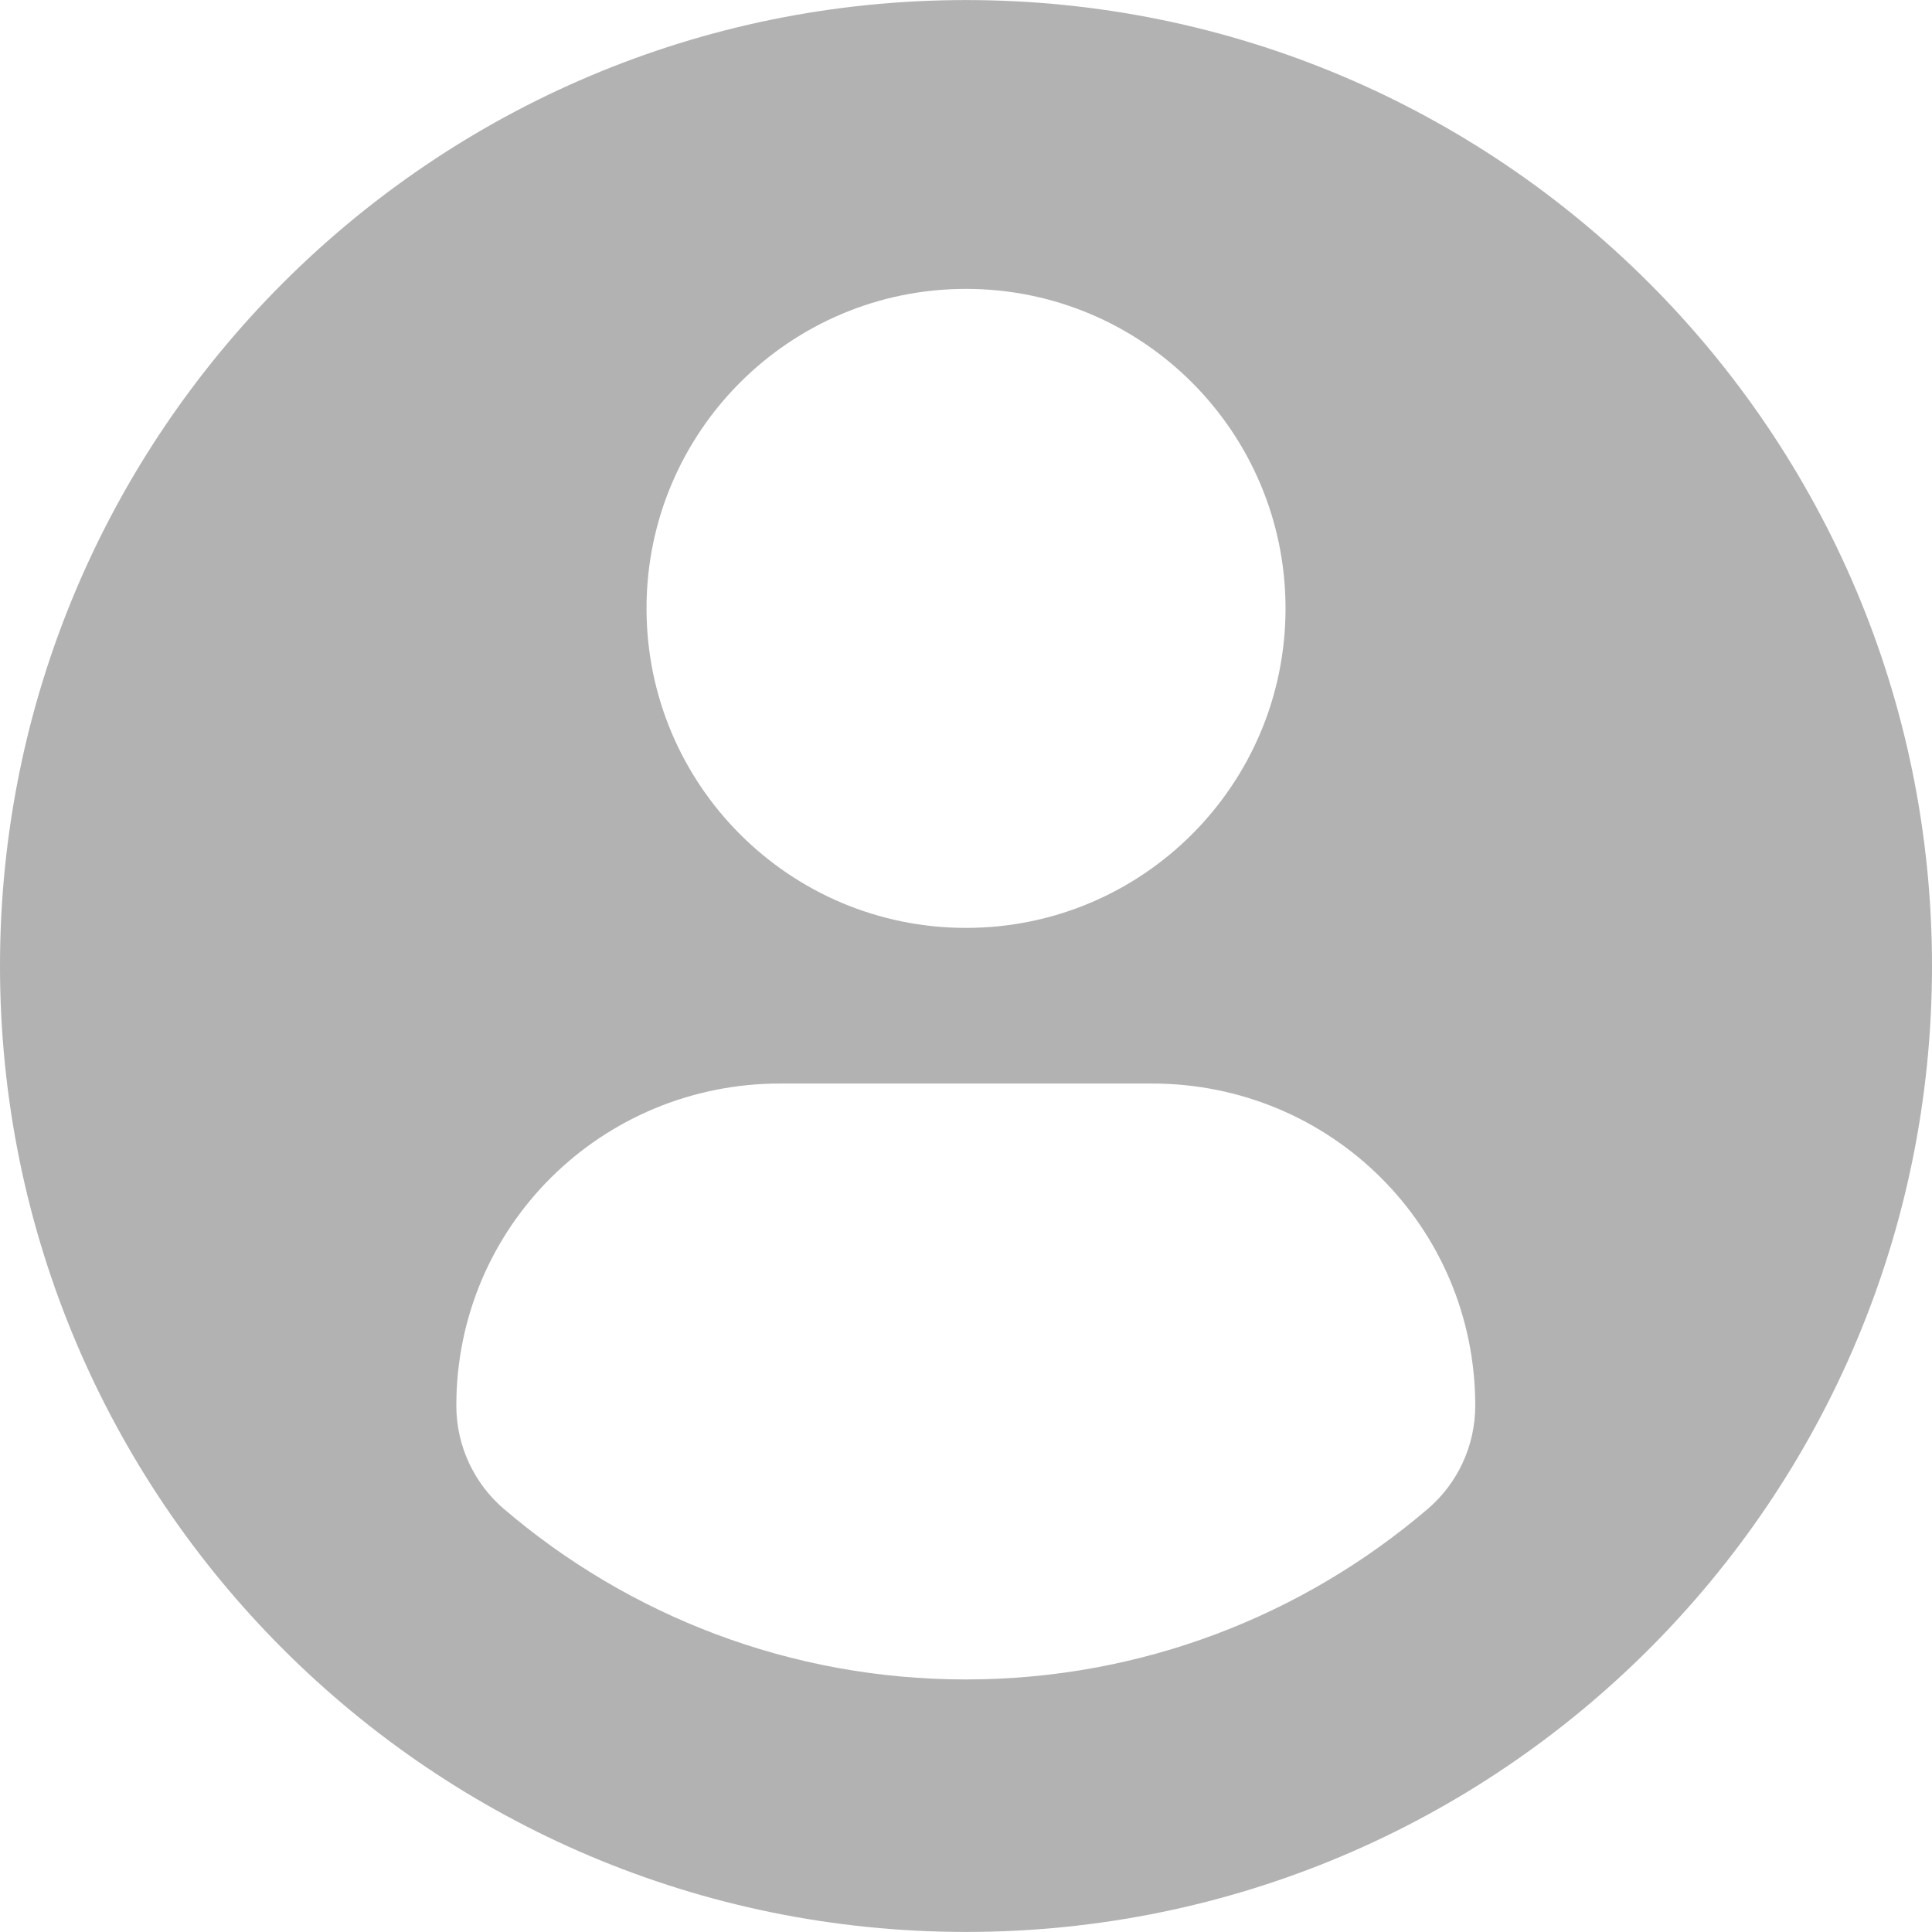 <svg width="36" height="36" viewBox="0 0 36 36" fill="none" xmlns="http://www.w3.org/2000/svg">
<g clip-path="url(#clip0_154_108)">
<path d="M18 0.001C8.06 0.001 0 8.059 0 18C0 27.941 8.059 35.999 18 35.999C27.942 35.999 36 27.941 36 18C36 8.059 27.942 0.001 18 0.001ZM18 5.383C21.289 5.383 23.954 8.049 23.954 11.337C23.954 14.625 21.289 17.29 18 17.29C14.713 17.29 12.047 14.625 12.047 11.337C12.047 8.049 14.713 5.383 18 5.383ZM17.996 31.294C14.716 31.294 11.711 30.099 9.394 28.121C8.829 27.64 8.503 26.934 8.503 26.193C8.503 22.859 11.202 20.19 14.537 20.19H21.465C24.8 20.19 27.489 22.859 27.489 26.193C27.489 26.935 27.165 27.639 26.599 28.121C24.282 30.099 21.277 31.294 17.996 31.294Z" fill="#B2B2B2"/>
</g>
<defs>
<clipPath id="clip0_154_108">
<rect width="36" height="36" fill="white"/>
</clipPath>
</defs>
</svg>
